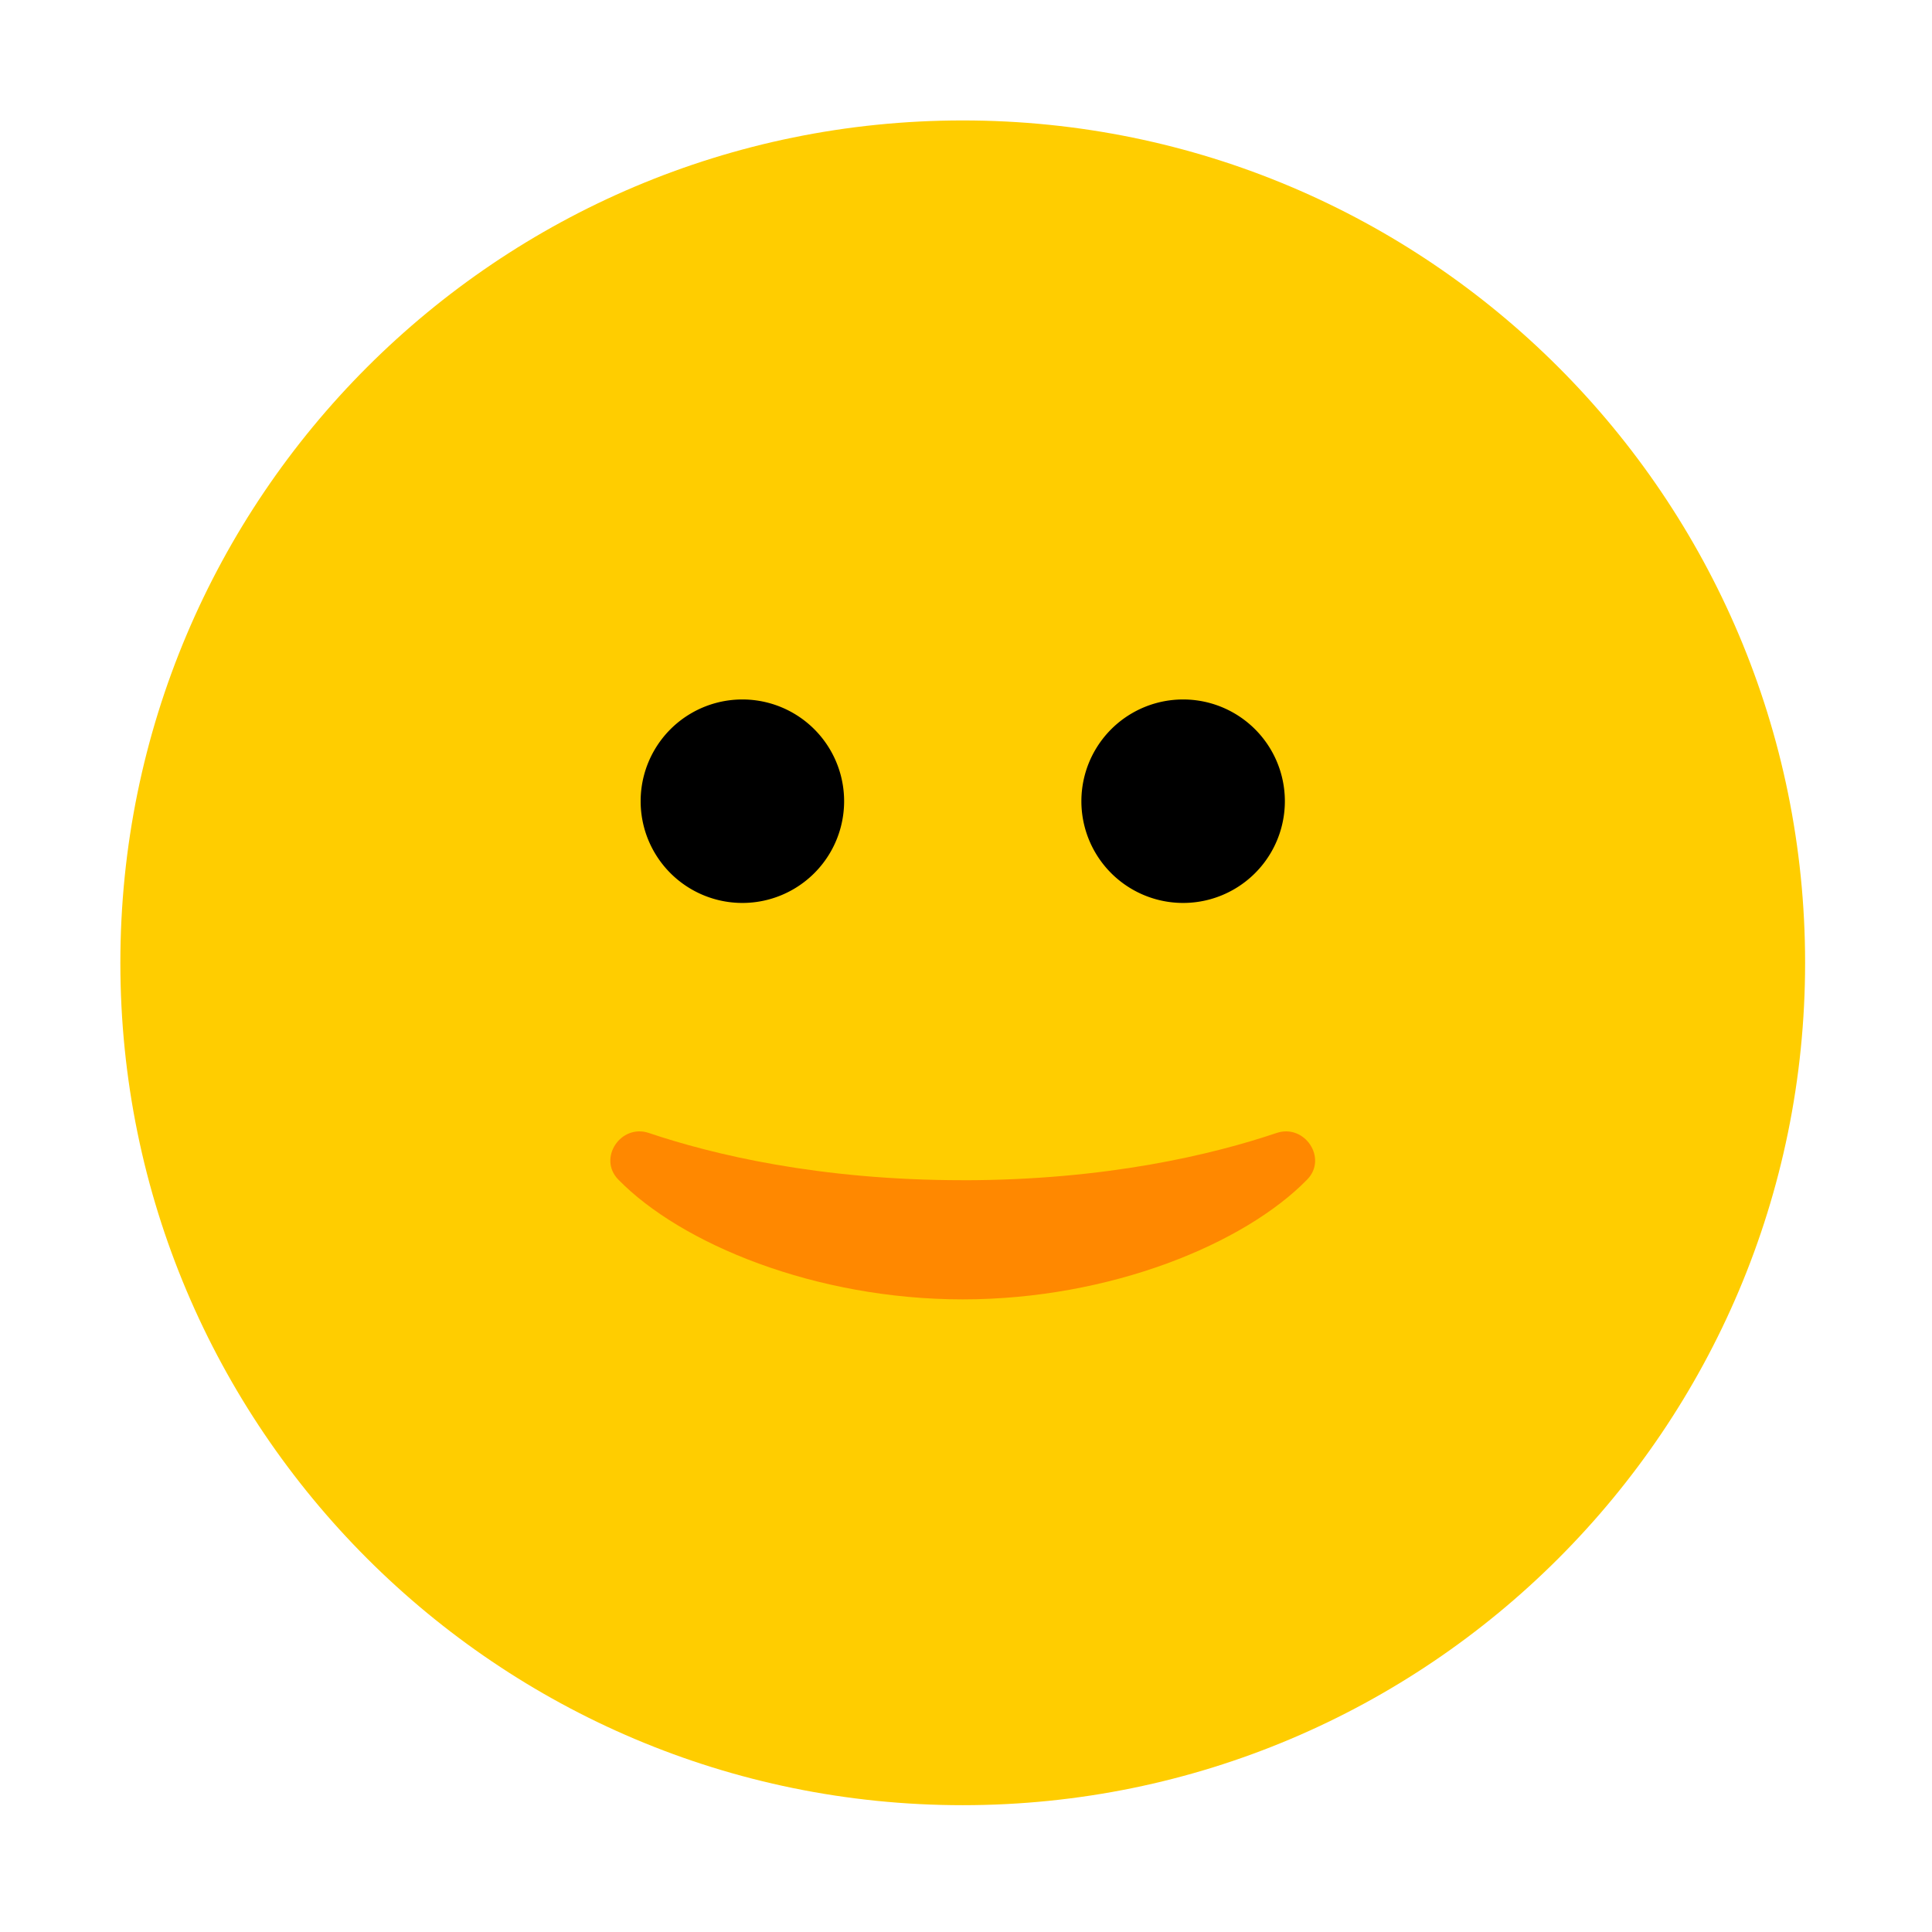 <svg xmlns="http://www.w3.org/2000/svg" width="47" height="47" fill="none" viewBox="0 0 47 47">
  <g clip-path="url(#a)">
    <path fill="#FFCD00" d="M23.42 43.915c11.318 0 20.493-9.175 20.493-20.493 0-11.318-9.175-20.492-20.493-20.492-11.318 0-20.492 9.175-20.492 20.492 0 11.318 9.174 20.493 20.492 20.493Z"/>
    <path fill="#000" d="M18.06 21.966a2.475 2.475 0 1 0 0-4.95 2.475 2.475 0 0 0 0 4.95Zm10.722 0a2.475 2.475 0 1 0 0-4.95 2.475 2.475 0 0 0 0 4.95Z"/>
    <path fill="#F80" d="M23.42 28.711c-3.5 0-6.092-.629-7.635-1.149-.684-.23-1.248.617-.744 1.133 1.525 1.562 4.788 2.915 8.38 2.915 3.591 0 6.854-1.353 8.379-2.915.504-.516-.06-1.363-.744-1.133-1.543.52-4.134 1.15-7.636 1.15Z"/>
  </g>
  <defs>
    <clipPath id="a">
      <path fill="#fff" d="M0 0h46.84v46.84H0z"/>
    </clipPath>
  </defs>
</svg>
